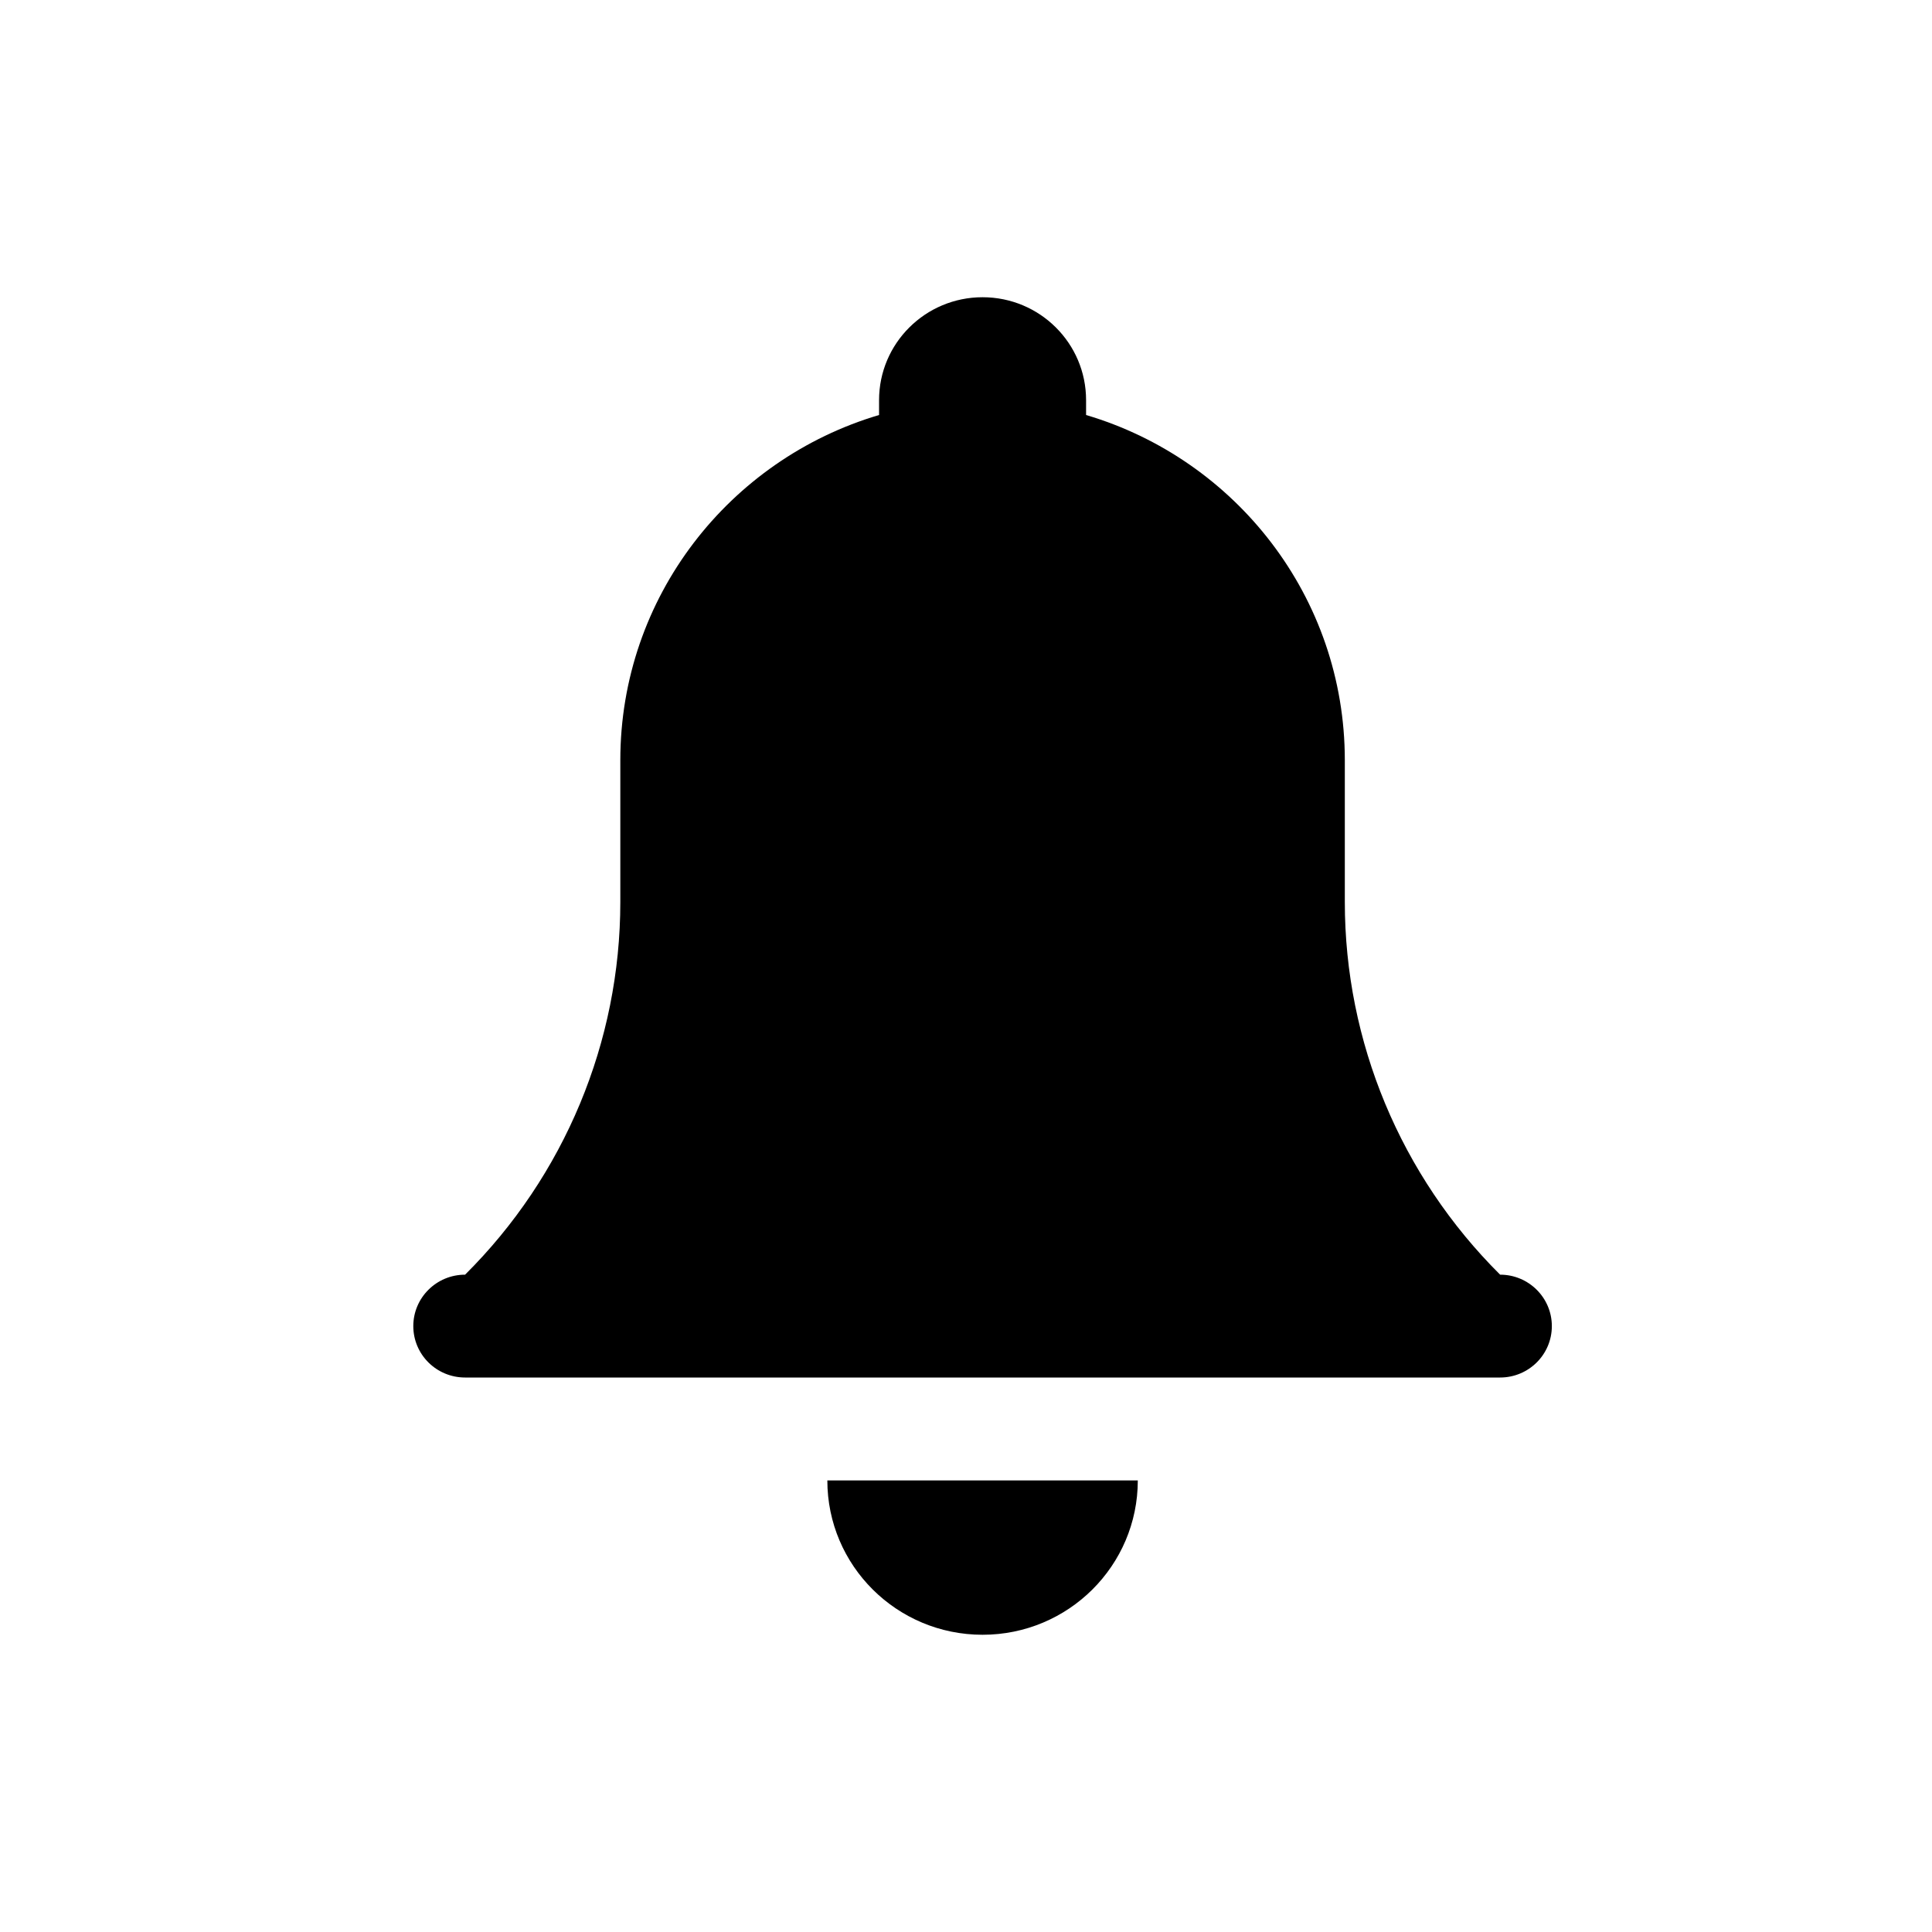 <?xml version="1.0" encoding="UTF-8"?>
<svg width="26px" height="26px" viewBox="0 0 26 26" version="1.1" xmlns="http://www.w3.org/2000/svg" xmlns:xlink="http://www.w3.org/1999/xlink">
    <!-- Generator: Sketch 47.1 (45422) - http://www.bohemiancoding.com/sketch -->
    <title>notifications</title>
    <desc>Created with Sketch.</desc>
    <defs></defs>
    <g id="_assets" stroke="none" stroke-width="1" fill="none" fill-rule="evenodd">
        <g id="notifications" fill-rule="nonzero" fill="#000000">
            <g id="bell_icon" transform="translate(5, 4)">
                <path d="M1.259,14.538 L15.188,14.538 C15.572,14.538 15.884,14.229 15.884,13.846 C15.884,13.464 15.572,13.154 15.188,13.154 C13.85,11.824 13.098,10.02 13.098,8.139 L13.098,6.231 C13.098,4.035 11.63,2.181 9.616,1.585 L9.616,1.385 C9.616,0.62 8.993,0 8.223,0 C7.454,0 6.83,0.62 6.83,1.385 L6.83,1.585 C4.817,2.181 3.348,4.035 3.348,6.231 L3.348,8.139 C3.348,10.02 2.597,11.824 1.259,13.154 C0.874,13.154 0.562,13.464 0.562,13.846 C0.562,14.229 0.874,14.538 1.259,14.538 Z M8.223,18 C7.069,18 6.134,17.07 6.134,15.923 L10.312,15.923 C10.312,17.07 9.377,18 8.223,18 Z" id="Combined-Shape"></path>
            </g>
        </g>
    </g>
</svg>